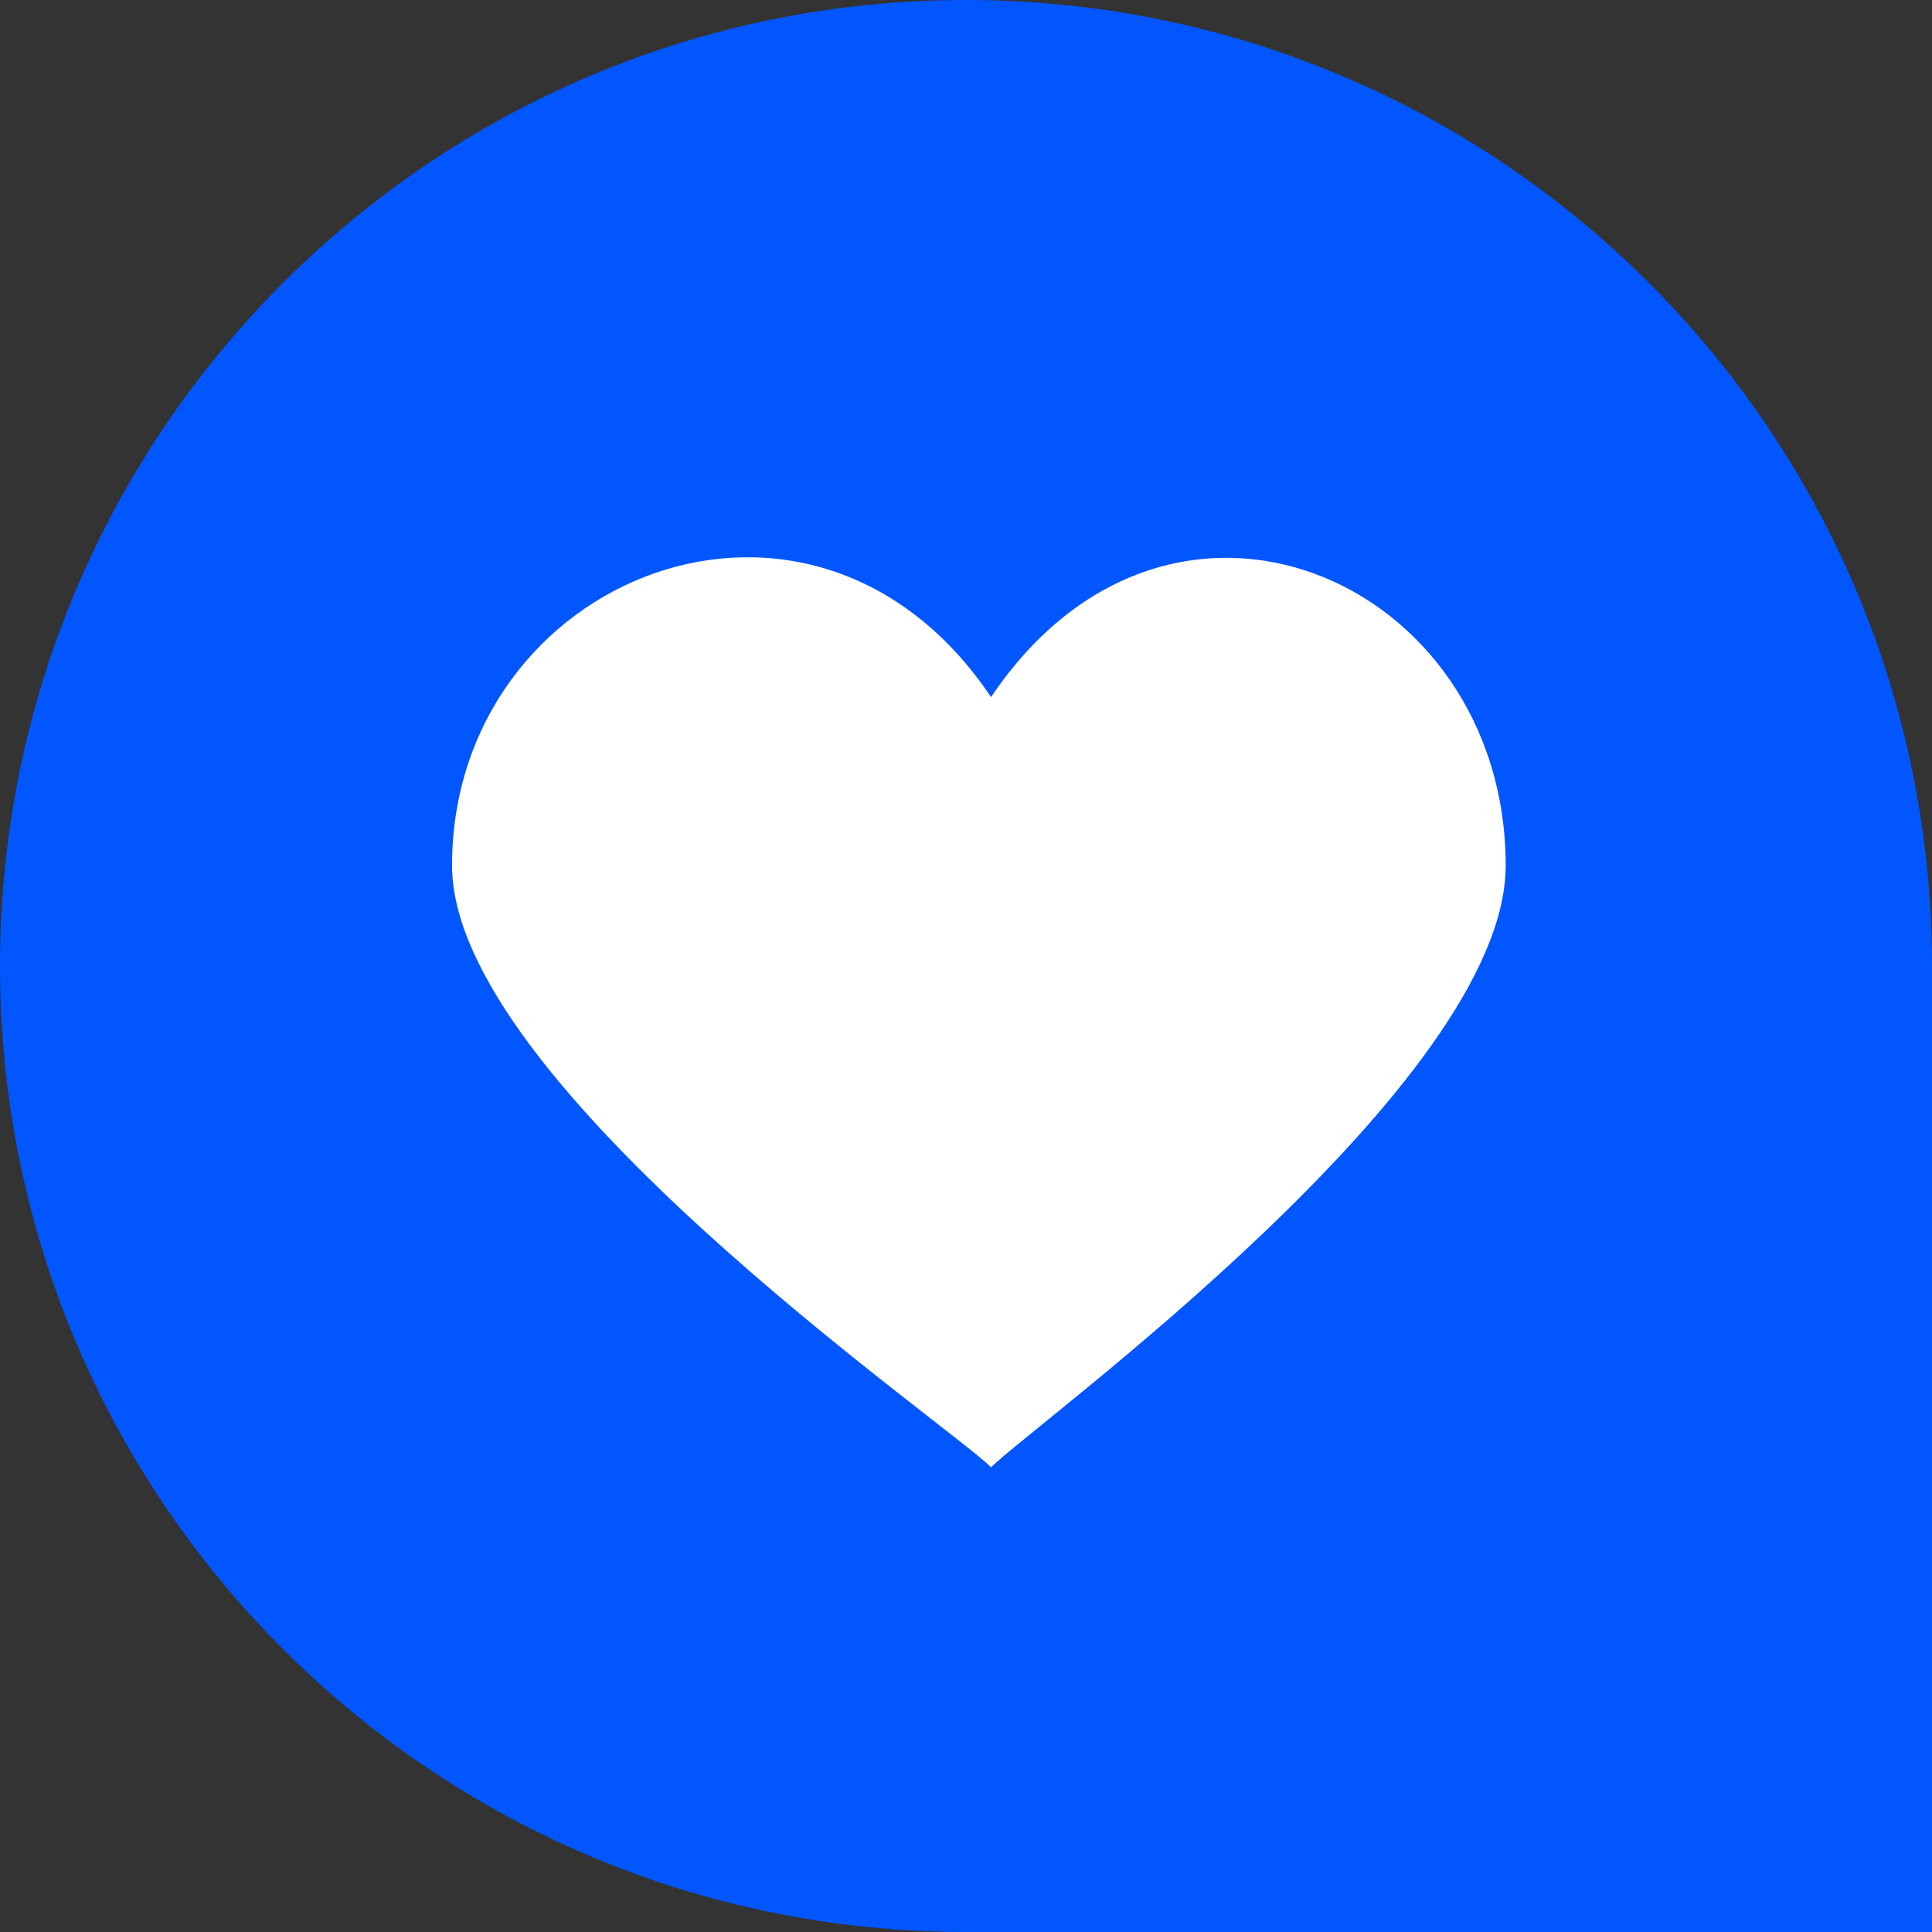 <svg width="50" height="50" viewBox="0 0 50 50" fill="none" xmlns="http://www.w3.org/2000/svg">
<rect x="0" y="0" width="50" height="50" fill="#333333" stroke="none"/>
<path d="M50 25C50 11.193 38.807 0 25 0C11.193 0 0 11.193 0 25C0 38.807 11.193 50 25 50H50V25Z" fill="#0156FF"/>
<path d="M25.648 18.041C21.035 11.164 11.699 14.911 11.699 22.402C11.699 28.028 24.498 36.828 25.648 37.972C26.805 36.828 38.967 28.028 38.967 22.402C38.967 14.967 30.269 11.164 25.648 18.041Z" fill="white"/>
</svg>
